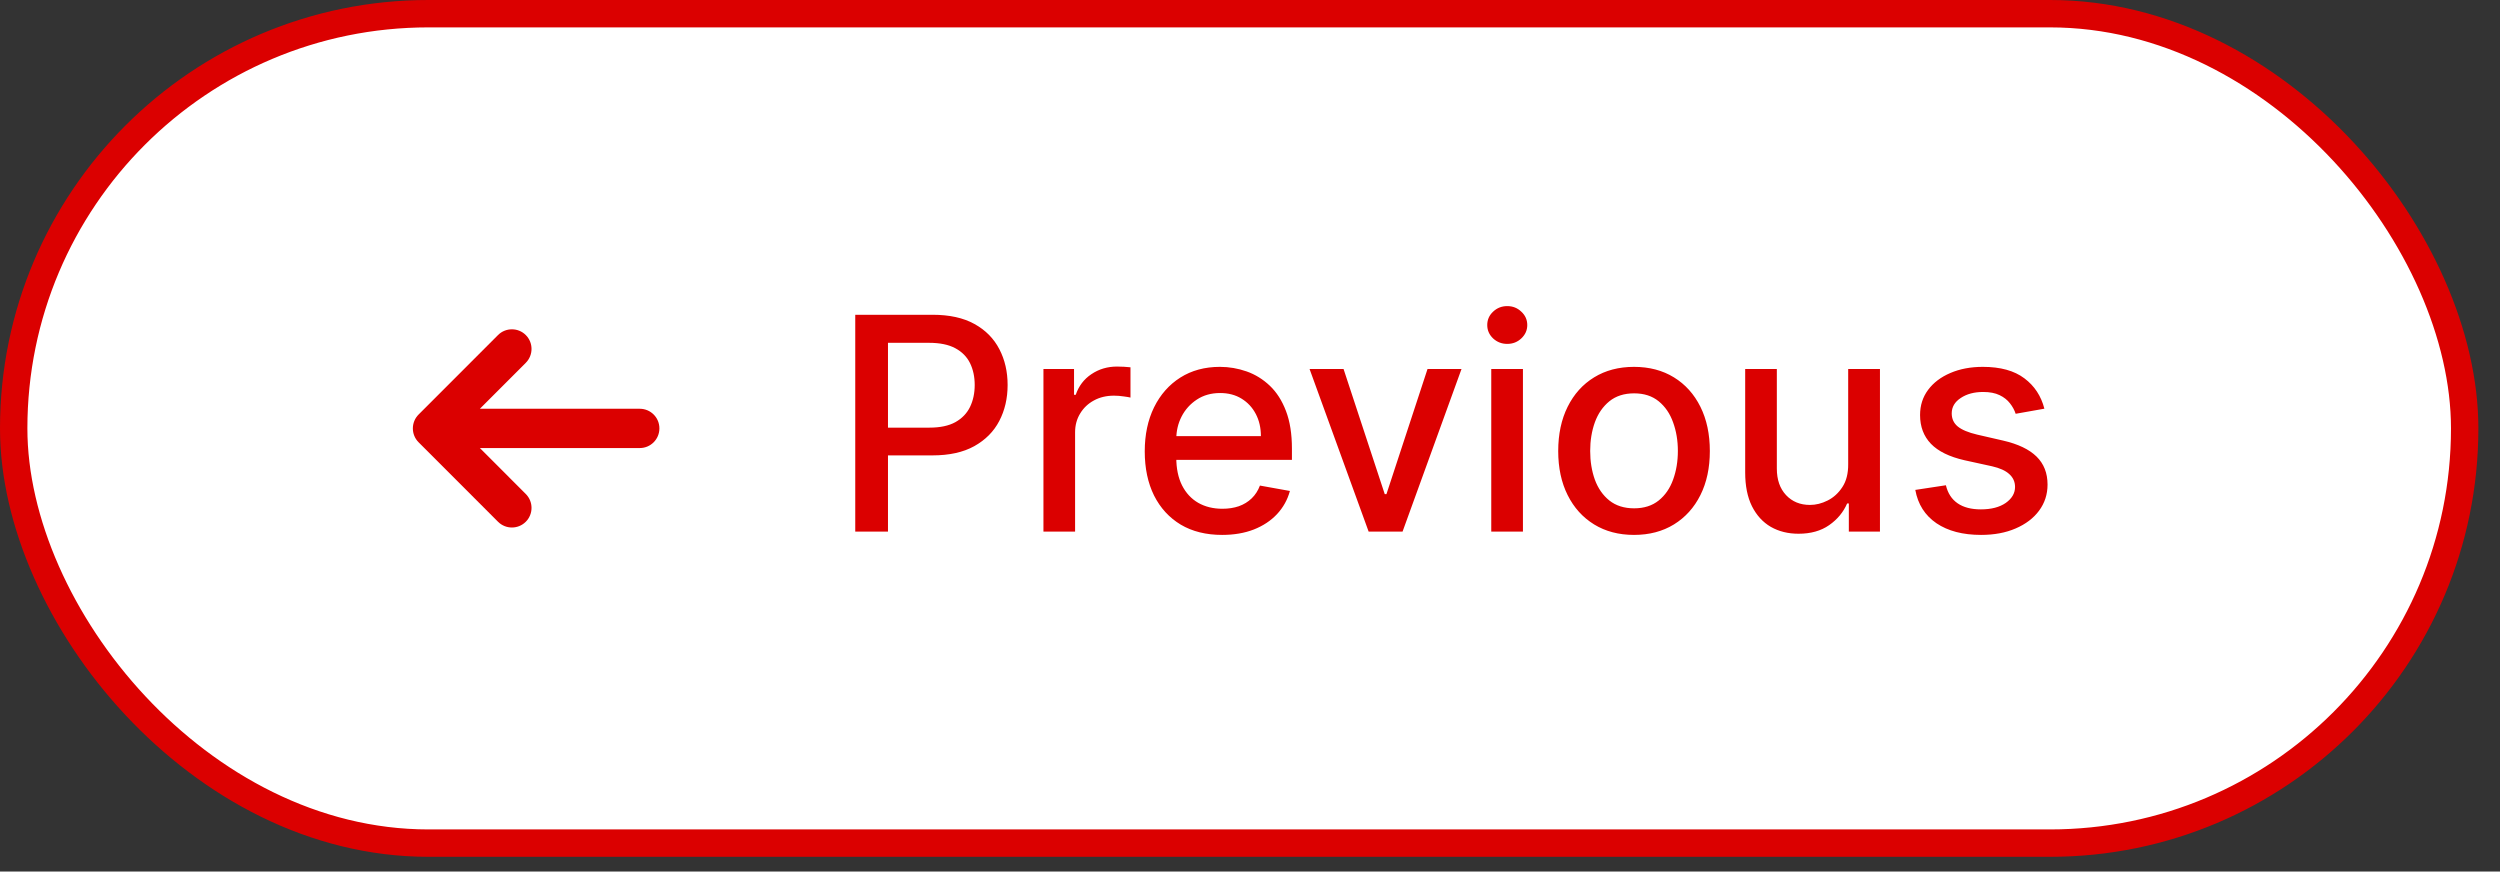 <svg width="109" height="38" viewBox="0 0 109 38" fill="none" xmlns="http://www.w3.org/2000/svg">
<rect x="0" y="0" width="109" height="38" fill="#333333" stroke="none"/>
<rect x="0.597" y="0.597" width="106.863" height="36.163" rx="18.082" fill="white"/>
<rect x="0.597" y="0.597" width="106.863" height="36.163" rx="18.082" stroke="#DB0000" stroke-width="1.194"/>
<path d="M21.714 22.749C22.049 23.083 22.59 23.083 22.924 22.749C23.258 22.415 23.258 21.872 22.924 21.538L20.922 19.535H27.894C28.367 19.535 28.75 19.151 28.75 18.678C28.75 18.205 28.367 17.822 27.894 17.822H20.922L22.924 15.819C23.258 15.484 23.258 14.942 22.924 14.608C22.757 14.441 22.538 14.358 22.319 14.358C22.1 14.358 21.881 14.441 21.714 14.608L18.251 18.073C17.917 18.408 17.917 18.95 18.251 19.284L21.714 22.749Z" fill="#DB0000"/>
<path d="M37.289 23.179V13.724H40.659C41.395 13.724 42.004 13.858 42.487 14.126C42.971 14.394 43.332 14.76 43.572 15.225C43.812 15.686 43.932 16.206 43.932 16.785C43.932 17.367 43.811 17.89 43.568 18.355C43.328 18.816 42.964 19.182 42.478 19.453C41.995 19.721 41.387 19.855 40.655 19.855H38.337V18.645H40.525C40.99 18.645 41.367 18.565 41.656 18.405C41.946 18.242 42.158 18.021 42.294 17.741C42.429 17.46 42.497 17.142 42.497 16.785C42.497 16.428 42.429 16.111 42.294 15.834C42.158 15.557 41.944 15.34 41.652 15.183C41.362 15.026 40.981 14.947 40.507 14.947H38.716V23.179H37.289ZM45.494 23.179V16.088H46.828V17.214H46.902C47.031 16.833 47.259 16.532 47.585 16.314C47.914 16.092 48.287 15.982 48.702 15.982C48.788 15.982 48.89 15.985 49.007 15.991C49.127 15.997 49.221 16.005 49.289 16.014V17.334C49.233 17.319 49.135 17.302 48.993 17.284C48.852 17.262 48.71 17.251 48.568 17.251C48.242 17.251 47.951 17.32 47.696 17.459C47.444 17.594 47.243 17.784 47.096 18.027C46.948 18.267 46.874 18.541 46.874 18.849V23.179H45.494ZM53.285 23.322C52.587 23.322 51.985 23.173 51.48 22.874C50.979 22.572 50.591 22.149 50.317 21.605C50.046 21.057 49.911 20.415 49.911 19.679C49.911 18.953 50.046 18.313 50.317 17.759C50.591 17.205 50.972 16.773 51.462 16.462C51.954 16.151 52.53 15.995 53.188 15.995C53.588 15.995 53.976 16.062 54.352 16.194C54.727 16.326 55.064 16.534 55.363 16.817C55.661 17.1 55.897 17.468 56.069 17.921C56.241 18.37 56.328 18.916 56.328 19.559V20.049H50.691V19.015H54.975C54.975 18.651 54.901 18.33 54.753 18.05C54.606 17.767 54.398 17.544 54.13 17.38C53.865 17.217 53.555 17.136 53.198 17.136C52.81 17.136 52.471 17.231 52.182 17.422C51.896 17.61 51.674 17.856 51.517 18.161C51.363 18.462 51.286 18.79 51.286 19.144V19.952C51.286 20.426 51.37 20.829 51.536 21.161C51.705 21.494 51.94 21.748 52.242 21.923C52.544 22.095 52.896 22.182 53.299 22.182C53.561 22.182 53.799 22.145 54.015 22.071C54.23 21.994 54.416 21.88 54.573 21.729C54.73 21.578 54.85 21.392 54.933 21.171L56.24 21.406C56.135 21.791 55.947 22.128 55.677 22.417C55.409 22.703 55.072 22.926 54.666 23.086C54.262 23.243 53.802 23.322 53.285 23.322ZM63.722 16.088L61.151 23.179H59.673L57.097 16.088H58.579L60.375 21.544H60.449L62.24 16.088H63.722ZM65.019 23.179V16.088H66.4V23.179H65.019ZM65.716 14.994C65.476 14.994 65.27 14.914 65.098 14.754C64.928 14.591 64.844 14.397 64.844 14.172C64.844 13.944 64.928 13.75 65.098 13.59C65.27 13.427 65.476 13.346 65.716 13.346C65.956 13.346 66.161 13.427 66.33 13.59C66.503 13.75 66.589 13.944 66.589 14.172C66.589 14.397 66.503 14.591 66.33 14.754C66.161 14.914 65.956 14.994 65.716 14.994ZM71.243 23.322C70.579 23.322 69.999 23.169 69.503 22.865C69.007 22.56 68.623 22.134 68.349 21.586C68.075 21.038 67.938 20.398 67.938 19.666C67.938 18.93 68.075 18.287 68.349 17.736C68.623 17.185 69.007 16.757 69.503 16.453C69.999 16.148 70.579 15.995 71.243 15.995C71.908 15.995 72.488 16.148 72.984 16.453C73.479 16.757 73.864 17.185 74.138 17.736C74.412 18.287 74.549 18.93 74.549 19.666C74.549 20.398 74.412 21.038 74.138 21.586C73.864 22.134 73.479 22.56 72.984 22.865C72.488 23.169 71.908 23.322 71.243 23.322ZM71.248 22.163C71.679 22.163 72.036 22.049 72.319 21.822C72.602 21.594 72.811 21.291 72.947 20.912C73.085 20.534 73.155 20.116 73.155 19.661C73.155 19.209 73.085 18.793 72.947 18.415C72.811 18.033 72.602 17.727 72.319 17.496C72.036 17.265 71.679 17.15 71.248 17.15C70.814 17.15 70.454 17.265 70.168 17.496C69.885 17.727 69.674 18.033 69.535 18.415C69.4 18.793 69.332 19.209 69.332 19.661C69.332 20.116 69.4 20.534 69.535 20.912C69.674 21.291 69.885 21.594 70.168 21.822C70.454 22.049 70.814 22.163 71.248 22.163ZM80.581 20.238V16.088H81.966V23.179H80.609V21.951H80.535C80.372 22.329 80.111 22.645 79.75 22.897C79.393 23.146 78.949 23.271 78.416 23.271C77.961 23.271 77.558 23.171 77.207 22.971C76.859 22.768 76.585 22.468 76.385 22.071C76.188 21.674 76.09 21.183 76.09 20.598V16.088H77.47V20.432C77.47 20.915 77.604 21.3 77.871 21.586C78.139 21.872 78.487 22.015 78.915 22.015C79.173 22.015 79.43 21.951 79.686 21.822C79.944 21.692 80.158 21.497 80.328 21.235C80.5 20.974 80.584 20.641 80.581 20.238ZM89.135 17.819L87.883 18.041C87.831 17.881 87.748 17.728 87.634 17.584C87.523 17.439 87.373 17.32 87.182 17.228C86.991 17.136 86.752 17.09 86.466 17.09C86.075 17.09 85.749 17.177 85.487 17.353C85.226 17.525 85.095 17.748 85.095 18.022C85.095 18.259 85.183 18.45 85.358 18.595C85.534 18.739 85.817 18.858 86.208 18.95L87.334 19.209C87.987 19.359 88.473 19.592 88.793 19.906C89.113 20.22 89.273 20.627 89.273 21.129C89.273 21.554 89.15 21.932 88.904 22.265C88.661 22.594 88.32 22.852 87.883 23.04C87.45 23.228 86.946 23.322 86.374 23.322C85.58 23.322 84.932 23.153 84.43 22.814C83.929 22.472 83.621 21.988 83.507 21.36L84.841 21.157C84.924 21.505 85.095 21.768 85.354 21.946C85.612 22.122 85.949 22.209 86.365 22.209C86.817 22.209 87.179 22.115 87.45 21.928C87.72 21.737 87.856 21.505 87.856 21.231C87.856 21.009 87.773 20.823 87.606 20.672C87.443 20.521 87.192 20.407 86.854 20.33L85.654 20.067C84.992 19.916 84.503 19.676 84.186 19.347C83.872 19.018 83.715 18.601 83.715 18.096C83.715 17.677 83.832 17.311 84.066 16.997C84.3 16.683 84.623 16.439 85.035 16.263C85.448 16.085 85.92 15.995 86.452 15.995C87.219 15.995 87.822 16.162 88.262 16.494C88.702 16.823 88.993 17.265 89.135 17.819Z" fill="#DB0000"/>
</svg>
